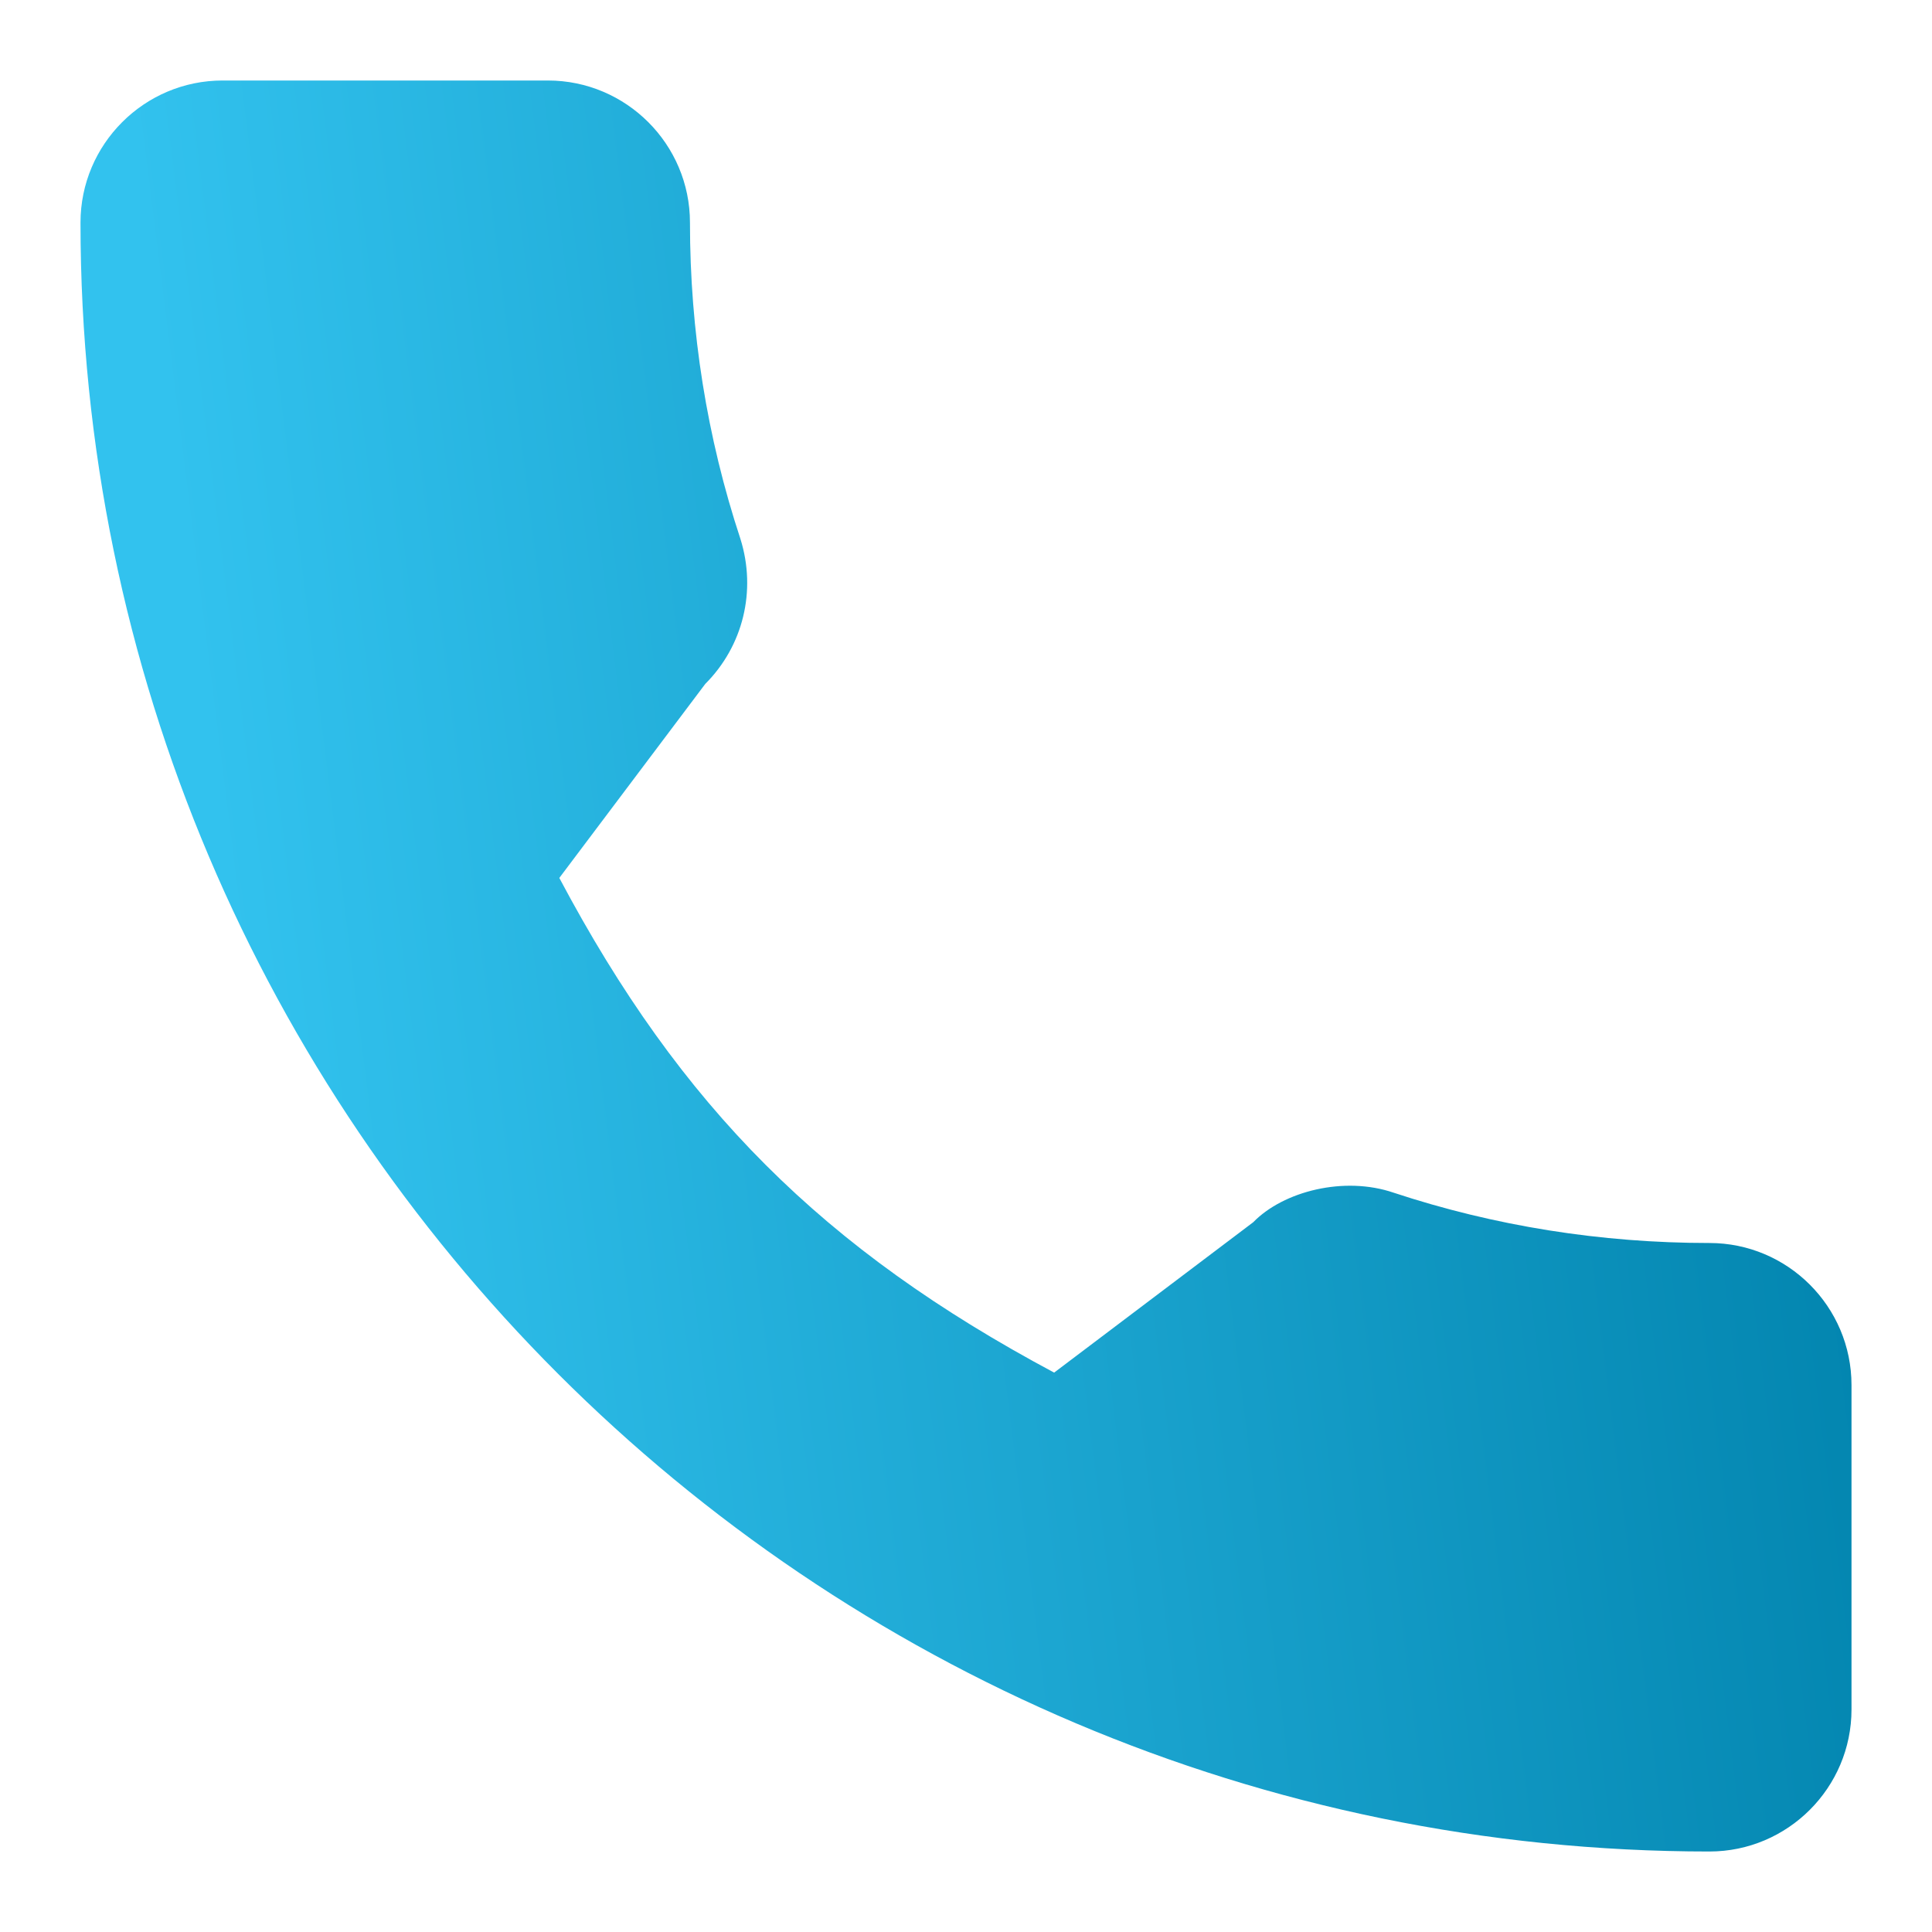 <svg xmlns="http://www.w3.org/2000/svg" width="24" height="24" fill="none" viewBox="0 0 24 24"><g id="call"><g id="Group"><path id="Vector" fill="url(#paint0_linear_237_464)" d="M21.235 15.441C19.888 15.441 18.565 15.23 17.312 14.816C16.698 14.606 15.943 14.798 15.568 15.183L13.095 17.051C10.226 15.519 8.459 13.753 6.948 10.906L8.761 8.496C9.231 8.026 9.4 7.339 9.198 6.695C8.782 5.435 8.571 4.113 8.571 2.765C8.571 1.792 7.779 1 6.806 1H2.765C1.792 1 1 1.792 1 2.765C1 13.923 10.077 23 21.235 23C22.208 23 23 22.208 23 21.235V17.206C23 16.232 22.208 15.441 21.235 15.441Z"/></g></g><defs><linearGradient id="paint0_linear_237_464" x1="2" x2="22.458" y1="4.689" y2="2.129" gradientUnits="userSpaceOnUse"><stop stop-color="#32C2EE"/><stop offset="1" stop-color="#0082AC"/></linearGradient></defs></svg>